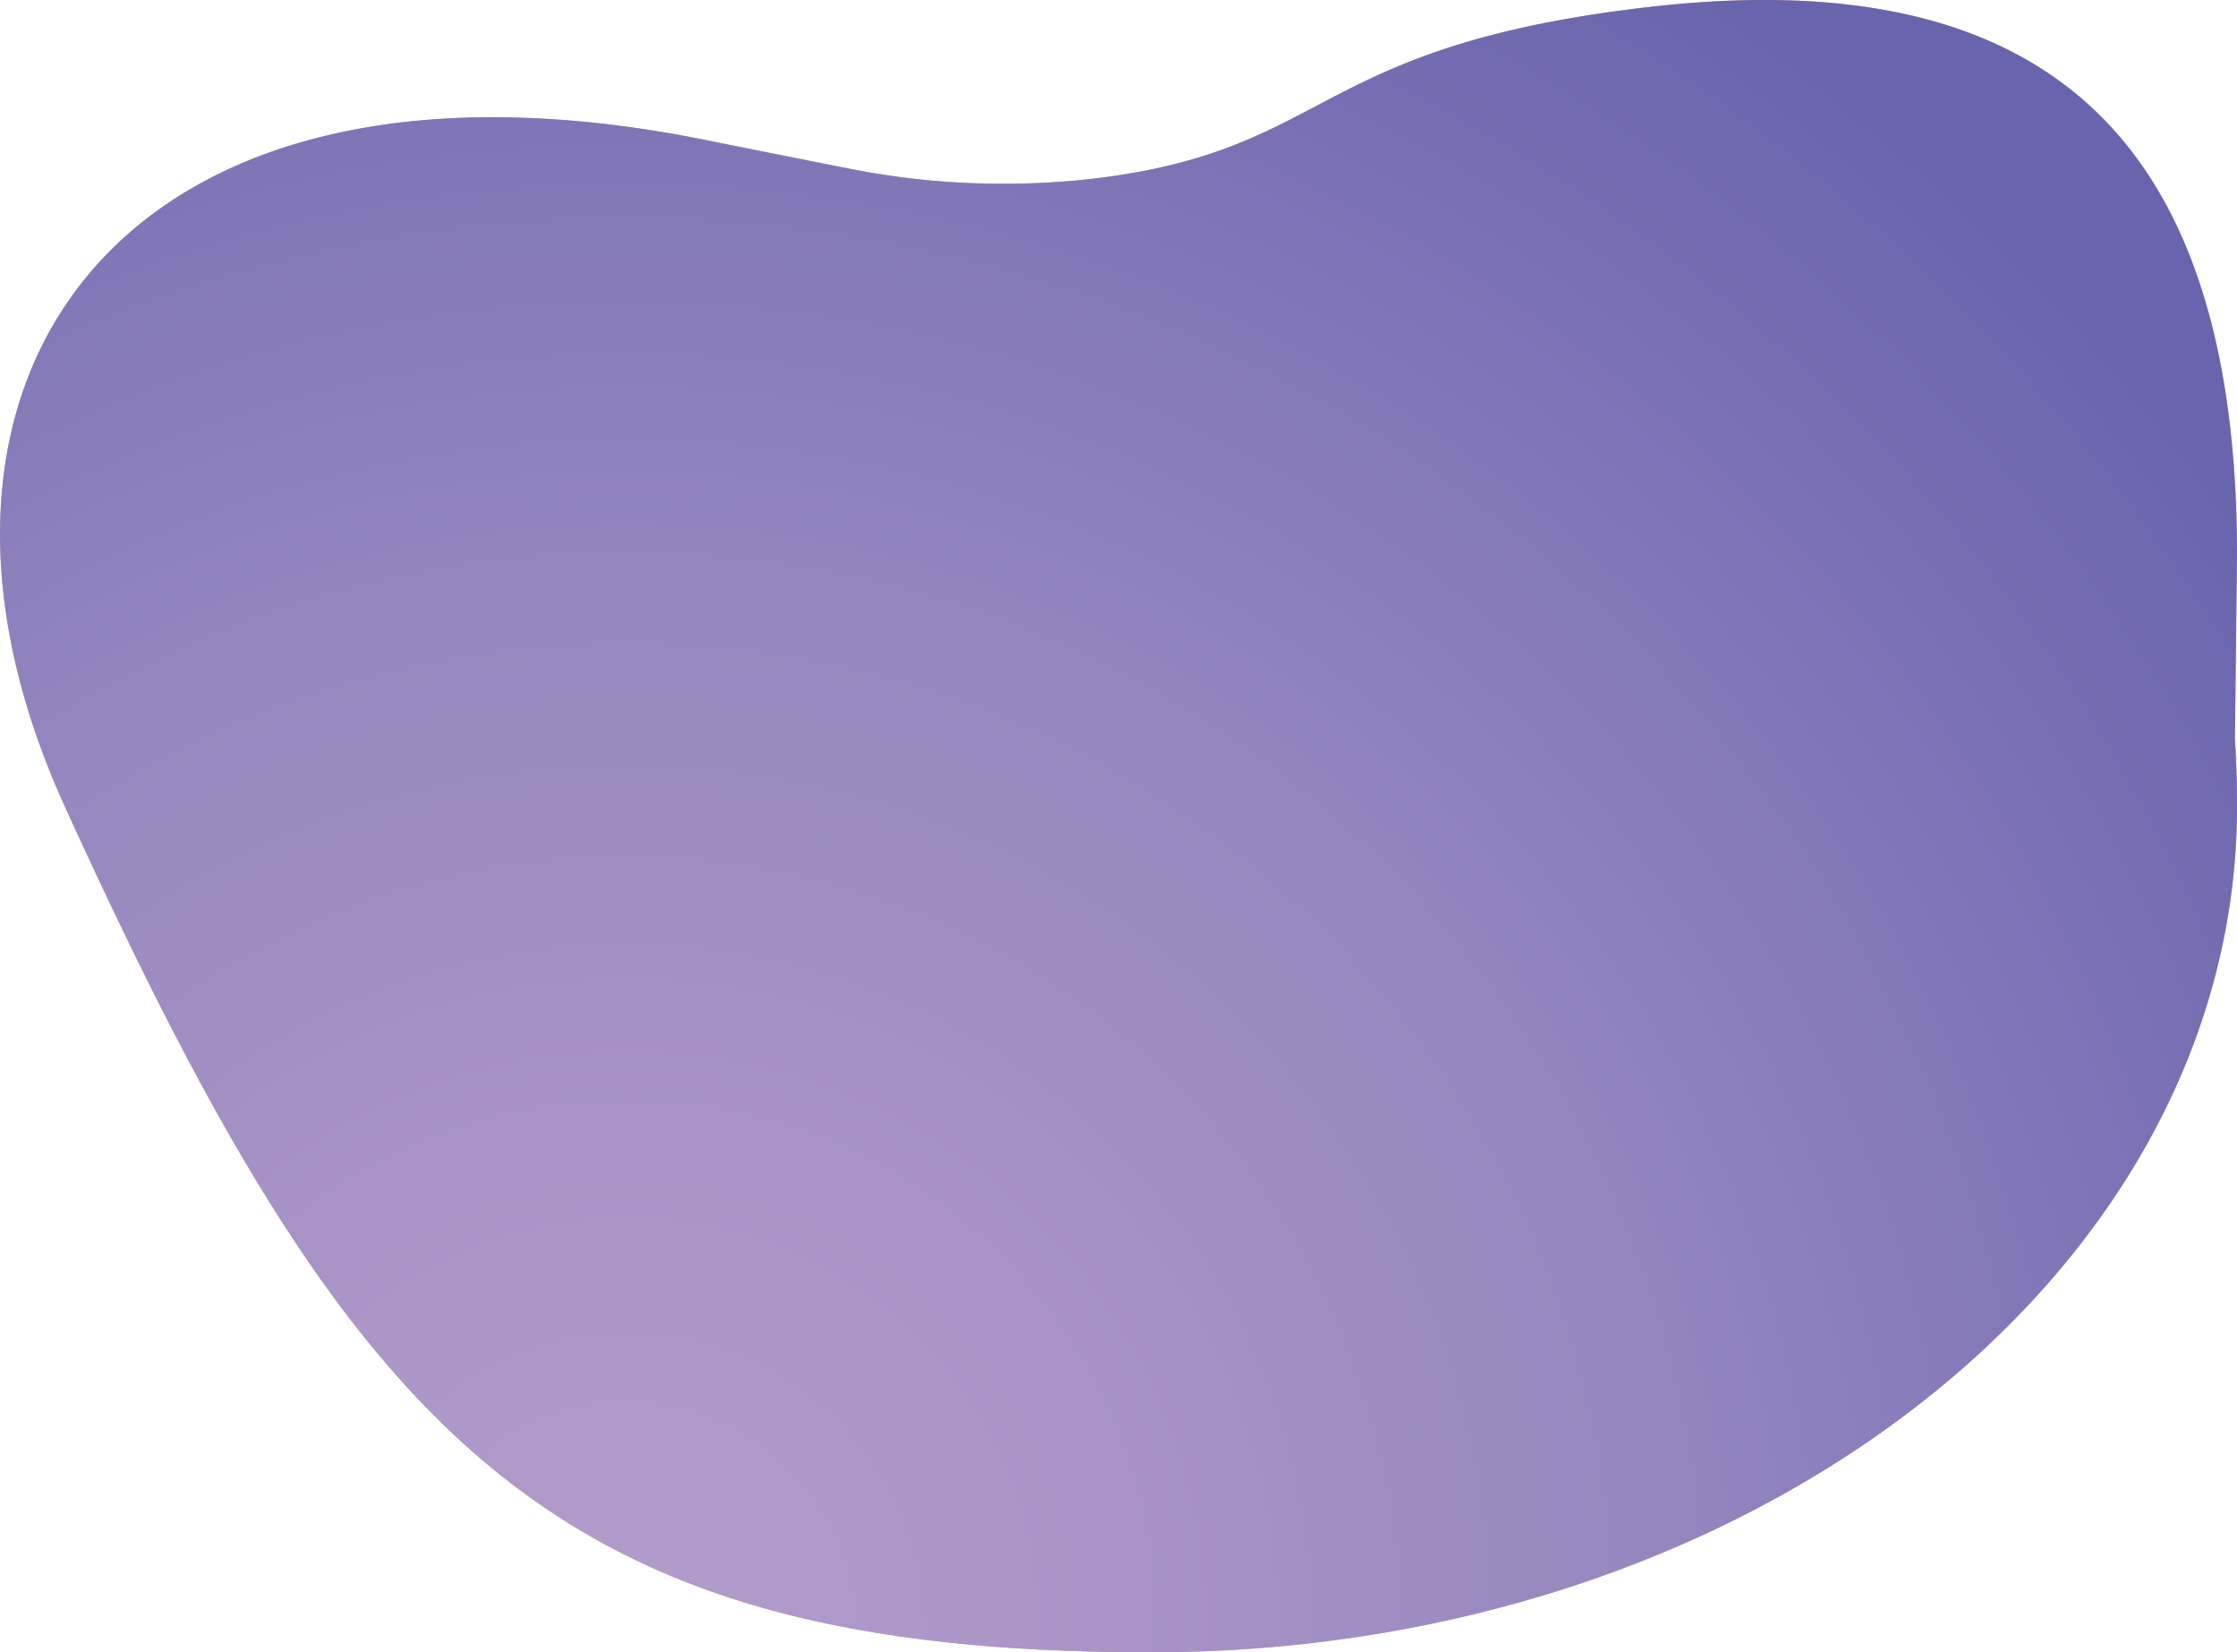 <svg id="Layer_2" data-name="Layer 2" xmlns="http://www.w3.org/2000/svg" xmlns:xlink="http://www.w3.org/1999/xlink" viewBox="0 0 279.34 206.29"><defs><style>.cls-1{fill:#dead93;}.cls-2{fill:url(#radial-gradient);}</style><radialGradient id="radial-gradient" cx="128.81" cy="430.46" r="245.87" gradientUnits="userSpaceOnUse"><stop offset="0" stop-color="#b29ccb"/><stop offset="0.2" stop-color="#ab96c8"/><stop offset="0.51" stop-color="#9787c0"/><stop offset="0.87" stop-color="#766eb3"/><stop offset="1" stop-color="#6864ad"/></radialGradient></defs><path class="cls-1" d="M329.87,296.25c0-50.68-22.63-74.35-73.73-68.36-41.6,4.87-39.16,17.44-67.81,21.24A98.73,98.73,0,0,1,156.39,248q-8.5-1.68-17.56-3.5c-73.41-14.88-104.39,30.11-80.2,83.18,36.2,79.43,60.72,105.6,135.62,105.6S329.87,386,329.87,327.67c0-2.93-.08-5.7-.26-8.31a.22.22,0,0,1,0-.08Z" transform="translate(-50.53 -226.98)"/><path class="cls-2" d="M329.87,296.25c0-50.68-22.63-74.35-73.73-68.36-41.6,4.87-39.16,17.44-67.81,21.24A98.73,98.73,0,0,1,156.39,248q-8.5-1.68-17.56-3.5c-73.41-14.88-104.39,30.11-80.2,83.18,36.2,79.43,60.72,105.6,135.62,105.6S329.87,386,329.87,327.67c0-2.93-.08-5.7-.26-8.31a.22.22,0,0,1,0-.08Z" transform="translate(-50.53 -226.98)"/></svg>